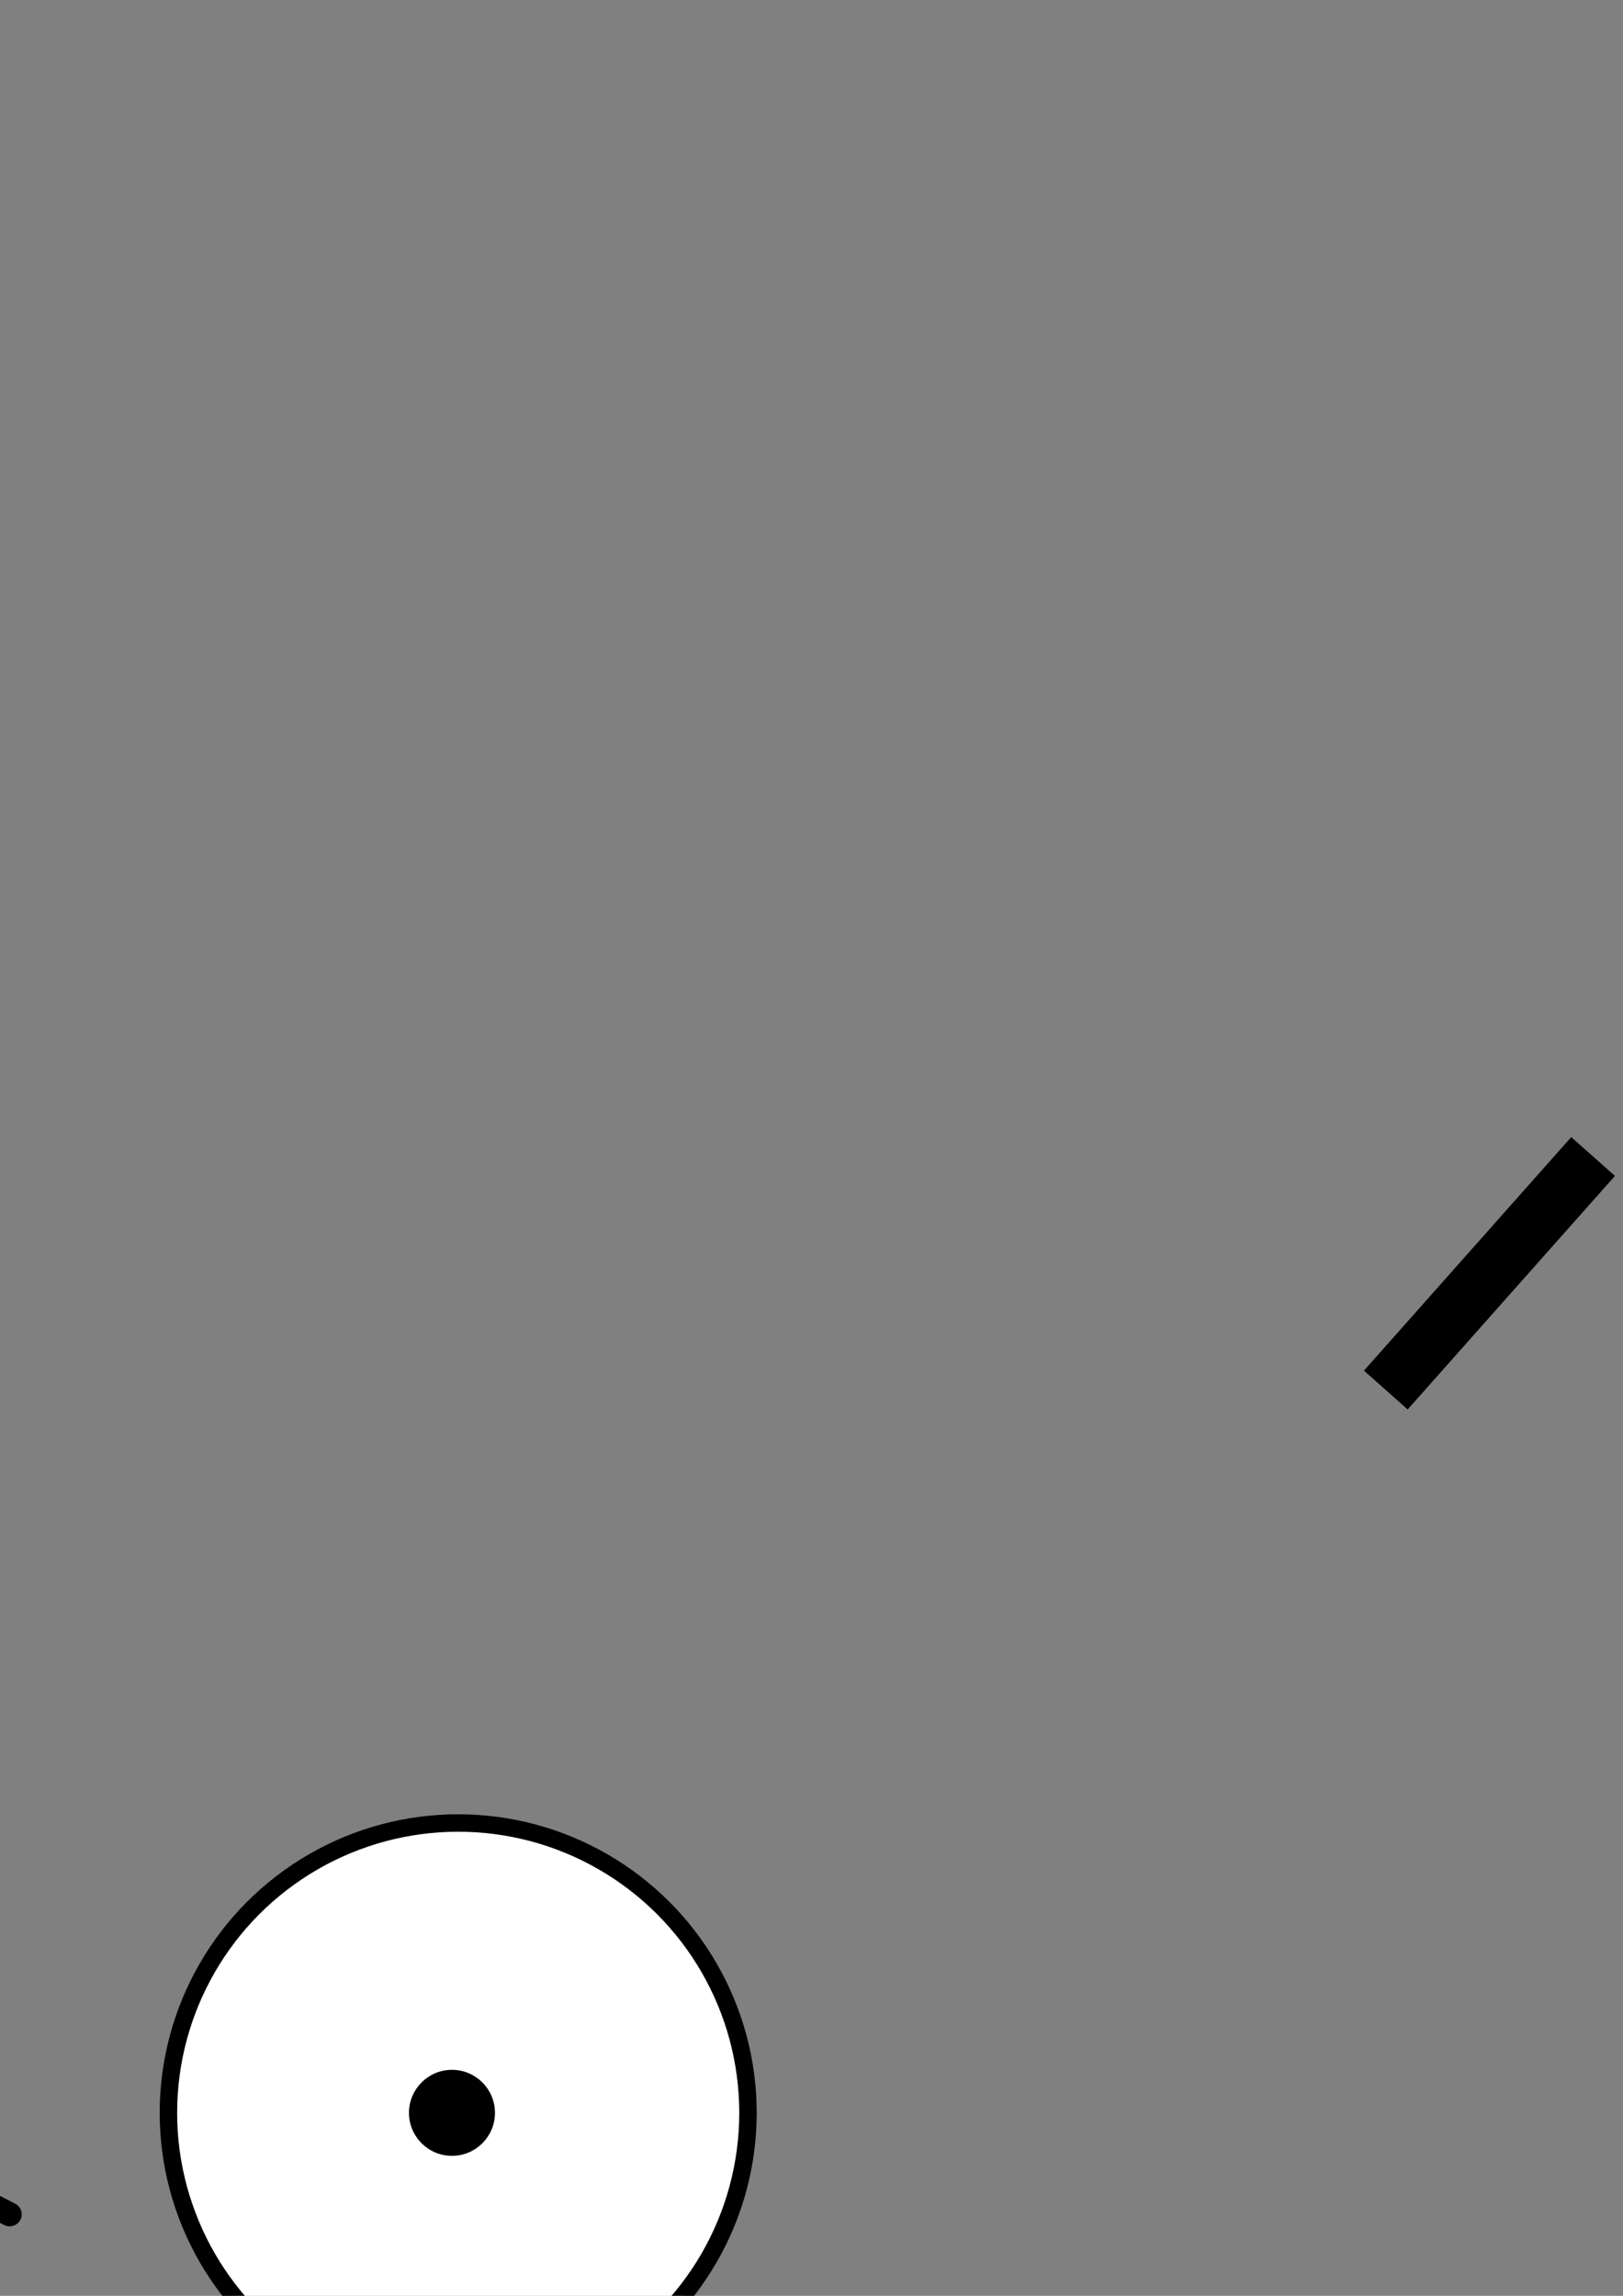 <?xml version="1.0" encoding="UTF-8" standalone="no"?>
<!-- Created with Inkscape (http://www.inkscape.org/) -->

<svg
   xmlns:dc="http://purl.org/dc/elements/1.1/"
   xmlns:cc="http://creativecommons.org/ns#"
   xmlns:rdf="http://www.w3.org/1999/02/22-rdf-syntax-ns#"
   xmlns:svg="http://www.w3.org/2000/svg"
   xmlns="http://www.w3.org/2000/svg"
   xmlns:sodipodi="http://sodipodi.sourceforge.net/DTD/sodipodi-0.dtd"
   xmlns:inkscape="http://www.inkscape.org/namespaces/inkscape"
   width="210mm"
   height="297mm"
   viewBox="0 0 744.094 1052.362"
   id="svg2"
   version="1.1"
   inkscape:version="0.91 r13725"
   sodipodi:docname="object structure.svg"
   inkscape:export-filename="C:\programmeren koen\github\posBasedPhysicsVisualiser\verslag\object structure.png"
   inkscape:export-xdpi="37.599998"
   inkscape:export-ydpi="37.599998">
  <rect x="0" y="0" width="744.094" height="1052.362" fill="#808080" stroke="none"/>
  <defs
     id="defs4" />
  <sodipodi:namedview
     id="base"
     pagecolor="#ffffff"
     bordercolor="#666666"
     borderopacity="1.0"
     inkscape:pageopacity="0.0"
     inkscape:pageshadow="2"
     inkscape:zoom="0.24748737"
     inkscape:cx="-1124.4956"
     inkscape:cy="623.99445"
     inkscape:document-units="px"
     inkscape:current-layer="layer1"
     showgrid="false"
     showborder="false"
     inkscape:window-width="1366"
     inkscape:window-height="706"
     inkscape:window-x="-8"
     inkscape:window-y="-8"
     inkscape:window-maximized="1" />
  <g
     inkscape:label="Layer 1"
     inkscape:groupmode="layer"
     id="layer1">
    <circle
       style="fill:#ffffff;fill-opacity:1;stroke:#000000;stroke-width:8;stroke-linecap:round;stroke-linejoin:round;stroke-miterlimit:4;stroke-dasharray:none;stroke-opacity:1"
       id="path4140"
       cx="-919.929"
       cy="184.204"
       r="132.857"
       inkscape:export-filename="C:\Users\Mare\object structure.png"
       inkscape:export-xdpi="90"
       inkscape:export-ydpi="90" />
    <circle
       style="fill:#000000;fill-opacity:1;stroke:#000000;stroke-width:1.419;stroke-linecap:round;stroke-linejoin:round;stroke-miterlimit:4;stroke-dasharray:none;stroke-opacity:1"
       id="path4142"
       cx="-922.786"
       cy="184.204"
       r="19.005"
       inkscape:export-filename="C:\Users\Mare\object structure.png"
       inkscape:export-xdpi="90"
       inkscape:export-ydpi="90" />
    <circle
       style="fill:#ffffff;fill-opacity:1;stroke:#000000;stroke-width:8;stroke-linecap:round;stroke-linejoin:round;stroke-miterlimit:4;stroke-dasharray:none;stroke-opacity:1"
       id="path4140-3"
       cx="-1452.786"
       cy="174.204"
       r="132.857"
       inkscape:export-filename="C:\Users\Mare\object structure.png"
       inkscape:export-xdpi="90"
       inkscape:export-ydpi="90" />
    <circle
       style="fill:#000000;fill-opacity:1;stroke:#000000;stroke-width:1.419;stroke-linecap:round;stroke-linejoin:round;stroke-miterlimit:4;stroke-dasharray:none;stroke-opacity:1"
       id="path4142-4"
       cx="-1455.643"
       cy="174.204"
       r="19.005"
       inkscape:export-filename="C:\Users\Mare\object structure.png"
       inkscape:export-xdpi="90"
       inkscape:export-ydpi="90" />
    <circle
       style="fill:#ffffff;fill-opacity:1;stroke:#000000;stroke-width:8;stroke-linecap:round;stroke-linejoin:round;stroke-miterlimit:4;stroke-dasharray:none;stroke-opacity:1"
       id="path4140-1"
       cx="-1315.643"
       cy="402.776"
       r="132.857"
       inkscape:export-filename="C:\Users\Mare\object structure.png"
       inkscape:export-xdpi="90"
       inkscape:export-ydpi="90" />
    <circle
       style="fill:#000000;fill-opacity:1;stroke:#000000;stroke-width:1.419;stroke-linecap:round;stroke-linejoin:round;stroke-miterlimit:4;stroke-dasharray:none;stroke-opacity:1"
       id="path4142-9"
       cx="-1318.501"
       cy="402.776"
       r="19.005"
       inkscape:export-filename="C:\Users\Mare\object structure.png"
       inkscape:export-xdpi="90"
       inkscape:export-ydpi="90" />
    <circle
       style="fill:#ffffff;fill-opacity:1;stroke:#000000;stroke-width:8;stroke-linecap:round;stroke-linejoin:round;stroke-miterlimit:4;stroke-dasharray:none;stroke-opacity:1"
       id="path4140-7"
       cx="-1052.786"
       cy="408.49"
       r="132.857"
       inkscape:export-filename="C:\Users\Mare\object structure.png"
       inkscape:export-xdpi="90"
       inkscape:export-ydpi="90" />
    <circle
       style="fill:#000000;fill-opacity:1;stroke:#000000;stroke-width:1.419;stroke-linecap:round;stroke-linejoin:round;stroke-miterlimit:4;stroke-dasharray:none;stroke-opacity:1"
       id="path4142-49"
       cx="-1055.643"
       cy="408.49"
       r="19.005"
       inkscape:export-filename="C:\Users\Mare\object structure.png"
       inkscape:export-xdpi="90"
       inkscape:export-ydpi="90" />
    <circle
       style="fill:#ffffff;fill-opacity:1;stroke:#000000;stroke-width:8;stroke-linecap:round;stroke-linejoin:round;stroke-miterlimit:4;stroke-dasharray:none;stroke-opacity:1"
       id="path4140-5"
       cx="-789.929"
       cy="419.918"
       r="132.857"
       inkscape:export-filename="C:\Users\Mare\object structure.png"
       inkscape:export-xdpi="90"
       inkscape:export-ydpi="90" />
    <circle
       style="fill:#000000;fill-opacity:1;stroke:#000000;stroke-width:1.419;stroke-linecap:round;stroke-linejoin:round;stroke-miterlimit:4;stroke-dasharray:none;stroke-opacity:1"
       id="path4142-5"
       cx="-792.786"
       cy="419.918"
       r="19.005"
       inkscape:export-filename="C:\Users\Mare\object structure.png"
       inkscape:export-xdpi="90"
       inkscape:export-ydpi="90" />
    <circle
       style="fill:#ffffff;fill-opacity:1;stroke:#000000;stroke-width:8;stroke-linecap:round;stroke-linejoin:round;stroke-miterlimit:4;stroke-dasharray:none;stroke-opacity:1"
       id="path4140-0"
       cx="-1184.215"
       cy="174.204"
       r="132.857"
       inkscape:export-filename="C:\Users\Mare\object structure.png"
       inkscape:export-xdpi="90"
       inkscape:export-ydpi="90" />
    <circle
       style="fill:#000000;fill-opacity:1;stroke:#000000;stroke-width:1.419;stroke-linecap:round;stroke-linejoin:round;stroke-miterlimit:4;stroke-dasharray:none;stroke-opacity:1"
       id="path4142-2"
       cx="-1187.072"
       cy="174.204"
       r="19.005"
       inkscape:export-filename="C:\Users\Mare\object structure.png"
       inkscape:export-xdpi="90"
       inkscape:export-ydpi="90" />
    <circle
       style="fill:#ffffff;fill-opacity:1;stroke:#000000;stroke-width:8;stroke-linecap:round;stroke-linejoin:round;stroke-miterlimit:4;stroke-dasharray:none;stroke-opacity:1"
       id="path4140-9"
       cx="-658.501"
       cy="185.633"
       r="132.857"
       inkscape:export-filename="C:\Users\Mare\object structure.png"
       inkscape:export-xdpi="90"
       inkscape:export-ydpi="90" />
    <circle
       style="fill:#000000;fill-opacity:1;stroke:#000000;stroke-width:1.419;stroke-linecap:round;stroke-linejoin:round;stroke-miterlimit:4;stroke-dasharray:none;stroke-opacity:1"
       id="path4142-51"
       cx="-661.358"
       cy="185.633"
       r="19.005"
       inkscape:export-filename="C:\Users\Mare\object structure.png"
       inkscape:export-xdpi="90"
       inkscape:export-ydpi="90" />
    <circle
       style="fill:#ffffff;fill-opacity:1;stroke:#000000;stroke-width:8;stroke-linecap:round;stroke-linejoin:round;stroke-miterlimit:4;stroke-dasharray:none;stroke-opacity:1"
       id="path4140-01"
       cx="-538.501"
       cy="419.918"
       r="132.857"
       inkscape:export-filename="C:\Users\Mare\object structure.png"
       inkscape:export-xdpi="90"
       inkscape:export-ydpi="90" />
    <circle
       style="fill:#000000;fill-opacity:1;stroke:#000000;stroke-width:1.419;stroke-linecap:round;stroke-linejoin:round;stroke-miterlimit:4;stroke-dasharray:none;stroke-opacity:1"
       id="path4142-6"
       cx="-541.358"
       cy="419.918"
       r="19.005"
       inkscape:export-filename="C:\Users\Mare\object structure.png"
       inkscape:export-xdpi="90"
       inkscape:export-ydpi="90" />
    <circle
       style="fill:#ffffff;fill-opacity:1;stroke:#000000;stroke-width:8;stroke-linecap:round;stroke-linejoin:round;stroke-miterlimit:4;stroke-dasharray:none;stroke-opacity:1"
       id="path4140-14"
       cx="-1578.501"
       cy="414.204"
       r="132.857"
       inkscape:export-filename="C:\Users\Mare\object structure.png"
       inkscape:export-xdpi="90"
       inkscape:export-ydpi="90" />
    <circle
       style="fill:#000000;fill-opacity:1;stroke:#000000;stroke-width:1.419;stroke-linecap:round;stroke-linejoin:round;stroke-miterlimit:4;stroke-dasharray:none;stroke-opacity:1"
       id="path4142-93"
       cx="-1581.358"
       cy="414.204"
       r="19.005"
       inkscape:export-filename="C:\Users\Mare\object structure.png"
       inkscape:export-xdpi="90"
       inkscape:export-ydpi="90" />
    <circle
       style="fill:#ffffff;fill-opacity:1;stroke:#000000;stroke-width:8;stroke-linecap:round;stroke-linejoin:round;stroke-miterlimit:4;stroke-dasharray:none;stroke-opacity:1"
       id="path4140-54"
       cx="-1441.358"
       cy="642.776"
       r="132.857"
       inkscape:export-filename="C:\Users\Mare\object structure.png"
       inkscape:export-xdpi="90"
       inkscape:export-ydpi="90" />
    <circle
       style="fill:#000000;fill-opacity:1;stroke:#000000;stroke-width:1.419;stroke-linecap:round;stroke-linejoin:round;stroke-miterlimit:4;stroke-dasharray:none;stroke-opacity:1"
       id="path4142-7"
       cx="-1444.215"
       cy="642.776"
       r="19.005"
       inkscape:export-filename="C:\Users\Mare\object structure.png"
       inkscape:export-xdpi="90"
       inkscape:export-ydpi="90" />
    <circle
       style="fill:#ffffff;fill-opacity:1;stroke:#000000;stroke-width:8;stroke-linecap:round;stroke-linejoin:round;stroke-miterlimit:4;stroke-dasharray:none;stroke-opacity:1"
       id="path4140-541"
       cx="-1184.215"
       cy="642.776"
       r="132.857"
       inkscape:export-filename="C:\Users\Mare\object structure.png"
       inkscape:export-xdpi="90"
       inkscape:export-ydpi="90" />
    <circle
       style="fill:#000000;fill-opacity:1;stroke:#000000;stroke-width:1.419;stroke-linecap:round;stroke-linejoin:round;stroke-miterlimit:4;stroke-dasharray:none;stroke-opacity:1"
       id="path4142-78"
       cx="-1187.072"
       cy="642.776"
       r="19.005"
       inkscape:export-filename="C:\Users\Mare\object structure.png"
       inkscape:export-xdpi="90"
       inkscape:export-ydpi="90" />
    <circle
       style="fill:#ffffff;fill-opacity:1;stroke:#000000;stroke-width:8;stroke-linecap:round;stroke-linejoin:round;stroke-miterlimit:4;stroke-dasharray:none;stroke-opacity:1"
       id="path4140-05"
       cx="-927.072"
       cy="648.49"
       r="132.857"
       inkscape:export-filename="C:\Users\Mare\object structure.png"
       inkscape:export-xdpi="90"
       inkscape:export-ydpi="90" />
    <circle
       style="fill:#000000;fill-opacity:1;stroke:#000000;stroke-width:1.419;stroke-linecap:round;stroke-linejoin:round;stroke-miterlimit:4;stroke-dasharray:none;stroke-opacity:1"
       id="path4142-8"
       cx="-929.929"
       cy="648.49"
       r="19.005"
       inkscape:export-filename="C:\Users\Mare\object structure.png"
       inkscape:export-xdpi="90"
       inkscape:export-ydpi="90" />
    <circle
       style="fill:#ffffff;fill-opacity:1;stroke:#000000;stroke-width:8;stroke-linecap:round;stroke-linejoin:round;stroke-miterlimit:4;stroke-dasharray:none;stroke-opacity:1"
       id="path4140-8"
       cx="-669.929"
       cy="659.918"
       r="132.857"
       inkscape:export-filename="C:\Users\Mare\object structure.png"
       inkscape:export-xdpi="90"
       inkscape:export-ydpi="90" />
    <circle
       style="fill:#000000;fill-opacity:1;stroke:#000000;stroke-width:1.419;stroke-linecap:round;stroke-linejoin:round;stroke-miterlimit:4;stroke-dasharray:none;stroke-opacity:1"
       id="path4142-22"
       cx="-672.786"
       cy="659.918"
       r="19.005"
       inkscape:export-filename="C:\Users\Mare\object structure.png"
       inkscape:export-xdpi="90"
       inkscape:export-ydpi="90" />
    <path
       style="fill:none;fill-rule:evenodd;stroke:#000000;stroke-width:7.4;stroke-linecap:butt;stroke-linejoin:miter;stroke-miterlimit:4;stroke-dasharray:none;stroke-opacity:1"
       d="m -1452.786,168.49 c 274.286,480 262.857,480 262.857,480"
       id="path4250"
       inkscape:connector-curvature="0"
       sodipodi:nodetypes="cc"
       inkscape:export-filename="C:\Users\Mare\object structure.png"
       inkscape:export-xdpi="90"
       inkscape:export-ydpi="90" />
    <path
       style="fill:none;fill-rule:evenodd;stroke:#000000;stroke-width:7.4;stroke-linecap:butt;stroke-linejoin:miter;stroke-miterlimit:4;stroke-dasharray:none;stroke-opacity:1"
       d="m -1183.899,171.509 c 254.558,476.792 254.558,476.792 254.558,476.792"
       id="path4252"
       inkscape:connector-curvature="0"
       inkscape:export-filename="C:\Users\Mare\object structure.png"
       inkscape:export-xdpi="90"
       inkscape:export-ydpi="90" />
    <path
       style="fill:none;fill-rule:evenodd;stroke:#000000;stroke-width:7.4;stroke-linecap:butt;stroke-linejoin:miter;stroke-miterlimit:4;stroke-dasharray:none;stroke-opacity:1"
       d="m -917.219,187.672 c 242.437,472.751 240.416,470.731 240.416,470.731"
       id="path4254"
       inkscape:connector-curvature="0"
       inkscape:export-filename="C:\Users\Mare\object structure.png"
       inkscape:export-xdpi="90"
       inkscape:export-ydpi="90" />
    <path
       style="fill:none;fill-rule:evenodd;stroke:#000000;stroke-width:7.4;stroke-linecap:butt;stroke-linejoin:miter;stroke-miterlimit:4;stroke-dasharray:none;stroke-opacity:1"
       d="m -1575.838,417.986 c 131.32,220.213 131.32,220.213 131.32,220.213"
       id="path4256"
       inkscape:connector-curvature="0"
       inkscape:export-filename="C:\Users\Mare\object structure.png"
       inkscape:export-xdpi="90"
       inkscape:export-ydpi="90" />
    <path
       style="fill:none;fill-rule:evenodd;stroke:#000000;stroke-width:7.4;stroke-linecap:butt;stroke-linejoin:miter;stroke-miterlimit:4;stroke-dasharray:none;stroke-opacity:1"
       d="M -662.66,187.672 C -541.442,417.986 -541.442,417.986 -541.442,417.986"
       id="path4258"
       inkscape:connector-curvature="0"
       inkscape:export-filename="C:\Users\Mare\object structure.png"
       inkscape:export-xdpi="90"
       inkscape:export-ydpi="90" />
    <path
       style="fill:none;fill-rule:evenodd;stroke:#000000;stroke-width:7.4;stroke-linecap:butt;stroke-linejoin:miter;stroke-miterlimit:4;stroke-dasharray:none;stroke-opacity:1"
       d="m -1583.919,413.946 c 364.124,-13.24 1038.437,6.061 1038.437,6.061"
       id="path4260"
       inkscape:connector-curvature="0"
       sodipodi:nodetypes="cc"
       inkscape:export-filename="C:\Users\Mare\object structure.png"
       inkscape:export-xdpi="90"
       inkscape:export-ydpi="90" />
    <path
       style="fill:none;fill-rule:evenodd;stroke:#000000;stroke-width:7.4;stroke-linecap:butt;stroke-linejoin:miter;stroke-miterlimit:4;stroke-dasharray:none;stroke-opacity:1"
       d="m -1444.518,642.24 c 767.716,16.162 769.736,16.162 769.736,16.162"
       id="path4262"
       inkscape:connector-curvature="0"
       inkscape:export-filename="C:\Users\Mare\object structure.png"
       inkscape:export-xdpi="90"
       inkscape:export-ydpi="90" />
    <path
       style="fill:none;fill-rule:evenodd;stroke:#000000;stroke-width:7.4;stroke-linecap:butt;stroke-linejoin:miter;stroke-miterlimit:4;stroke-dasharray:none;stroke-opacity:1"
       d="m -1456.64,173.529 c 791.96,12.122 793.98,14.142 793.98,14.142"
       id="path4264"
       inkscape:connector-curvature="0"
       inkscape:export-filename="C:\Users\Mare\object structure.png"
       inkscape:export-xdpi="90"
       inkscape:export-ydpi="90" />
    <path
       style="fill:none;fill-rule:evenodd;stroke:#000000;stroke-width:7.4;stroke-linecap:butt;stroke-linejoin:miter;stroke-miterlimit:4;stroke-dasharray:none;stroke-opacity:1"
       d="M -1581.899,413.946 C -1456.64,173.529 -1456.64,173.529 -1456.64,173.529"
       id="path4266"
       inkscape:connector-curvature="0"
       inkscape:export-filename="C:\Users\Mare\object structure.png"
       inkscape:export-xdpi="90"
       inkscape:export-ydpi="90" />
    <path
       style="fill:none;fill-rule:evenodd;stroke:#000000;stroke-width:7.4;stroke-linecap:butt;stroke-linejoin:miter;stroke-miterlimit:4;stroke-dasharray:none;stroke-opacity:1"
       d="m -1439.486,635.616 c 242.475,-453.442 242.475,-453.442 242.475,-453.442"
       id="path4266-8"
       inkscape:connector-curvature="0"
       inkscape:export-filename="C:\Users\Mare\object structure.png"
       inkscape:export-xdpi="90"
       inkscape:export-ydpi="90" />
    <path
       style="fill:none;fill-rule:evenodd;stroke:#000000;stroke-width:7.4;stroke-linecap:butt;stroke-linejoin:miter;stroke-miterlimit:4;stroke-dasharray:none;stroke-opacity:1"
       d="M -1175.837,636.626 C -933.362,183.184 -933.362,183.184 -933.362,183.184"
       id="path4266-8-2"
       inkscape:connector-curvature="0"
       inkscape:export-filename="C:\Users\Mare\object structure.png"
       inkscape:export-xdpi="90"
       inkscape:export-ydpi="90" />
    <path
       style="fill:none;fill-rule:evenodd;stroke:#000000;stroke-width:7.4;stroke-linecap:butt;stroke-linejoin:miter;stroke-miterlimit:4;stroke-dasharray:none;stroke-opacity:1"
       d="M -929.149,654.691 C -664.872,191.383 -664.872,191.383 -664.872,191.383"
       id="path4266-8-6"
       inkscape:connector-curvature="0"
       inkscape:export-filename="C:\Users\Mare\object structure.png"
       inkscape:export-xdpi="90"
       inkscape:export-ydpi="90" />
    <path
       style="fill:none;fill-rule:evenodd;stroke:#000000;stroke-width:7.4;stroke-linecap:butt;stroke-linejoin:miter;stroke-miterlimit:4;stroke-dasharray:none;stroke-opacity:1"
       d="M -674.248,661.654 C -539.956,414.736 -539.956,414.736 -539.956,414.736"
       id="path4266-8-8"
       inkscape:connector-curvature="0"
       inkscape:export-filename="C:\Users\Mare\object structure.png"
       inkscape:export-xdpi="90"
       inkscape:export-ydpi="90" />
    <path
       style="fill:none;fill-rule:evenodd;stroke:#000000;stroke-width:11;stroke-linecap:round;stroke-linejoin:miter;stroke-miterlimit:4;stroke-dasharray:none;stroke-opacity:1"
       d="M -1773.828,22.007 C -1576.95,-294.439 -1112.478,-2.34 -1079.267,-302.447"
       id="path4330"
       inkscape:connector-curvature="0"
       sodipodi:nodetypes="cc"
       inkscape:export-filename="C:\Users\Mare\object structure.png"
       inkscape:export-xdpi="90"
       inkscape:export-ydpi="90" />
    <path
       style="fill:none;fill-rule:evenodd;stroke:#000000;stroke-width:11;stroke-linecap:round;stroke-linejoin:miter;stroke-miterlimit:4;stroke-dasharray:none;stroke-opacity:1"
       d="M -335.769,53.181 C -409.612,-267.305 -1112.452,-2.286 -1079.241,-302.392"
       id="path4330-1"
       inkscape:connector-curvature="0"
       sodipodi:nodetypes="cc"
       inkscape:export-filename="C:\Users\Mare\object structure.png"
       inkscape:export-xdpi="90"
       inkscape:export-ydpi="90" />
    <path
       style="fill:none;fill-rule:evenodd;stroke:#000000;stroke-width:11;stroke-linecap:round;stroke-linejoin:miter;stroke-miterlimit:4;stroke-dasharray:none;stroke-opacity:1"
       d="M -524.873,744.295 4.447,1015.016"
       id="path4363"
       inkscape:connector-curvature="0"
       inkscape:export-filename="C:\Users\Mare\object structure.png"
       inkscape:export-xdpi="90"
       inkscape:export-ydpi="90" />
    <path
       style="fill:none;fill-rule:evenodd;stroke:#000000;stroke-width:11;stroke-linecap:round;stroke-linejoin:miter;stroke-miterlimit:4;stroke-dasharray:none;stroke-opacity:1"
       d="m -523.553,744.747 146.778,10.035"
       id="path4363-0"
       inkscape:connector-curvature="0"
       sodipodi:nodetypes="cc"
       inkscape:export-filename="C:\Users\Mare\object structure.png"
       inkscape:export-xdpi="90"
       inkscape:export-ydpi="90" />
    <path
       style="fill:none;fill-rule:evenodd;stroke:#000000;stroke-width:11;stroke-linecap:round;stroke-linejoin:miter;stroke-miterlimit:4;stroke-dasharray:none;stroke-opacity:1"
       d="m -524.358,744.719 83.606,103.578"
       id="path4363-7"
       inkscape:connector-curvature="0"
       sodipodi:nodetypes="cc"
       inkscape:export-filename="C:\Users\Mare\object structure.png"
       inkscape:export-xdpi="90"
       inkscape:export-ydpi="90" />
    <circle
       style="fill:#ffffff;fill-opacity:1;stroke:#000000;stroke-width:8;stroke-linecap:round;stroke-linejoin:round;stroke-miterlimit:4;stroke-dasharray:none;stroke-opacity:1"
       id="path4140-54-3"
       cx="210.071"
       cy="968.49"
       r="132.857"
       inkscape:export-filename="C:\Users\Mare\object structure.png"
       inkscape:export-xdpi="90"
       inkscape:export-ydpi="90" />
    <circle
       style="fill:#000000;fill-opacity:1;stroke:#000000;stroke-width:1.419;stroke-linecap:round;stroke-linejoin:round;stroke-miterlimit:4;stroke-dasharray:none;stroke-opacity:1"
       id="path4142-7-5"
       cx="207.214"
       cy="968.49"
       r="19.005"
       inkscape:export-filename="C:\Users\Mare\object structure.png"
       inkscape:export-xdpi="90"
       inkscape:export-ydpi="90" />
    <path
       style="fill:none;fill-rule:evenodd;stroke:#000000;stroke-width:11;stroke-linecap:round;stroke-linejoin:miter;stroke-miterlimit:4;stroke-dasharray:none;stroke-opacity:1"
       d="m -1508.354,564.331 -486.008,271.175"
       id="path4363-5"
       inkscape:connector-curvature="0"
       inkscape:export-filename="C:\Users\Mare\object structure.png"
       inkscape:export-xdpi="90"
       inkscape:export-ydpi="90" />
    <path
       style="fill:none;fill-rule:evenodd;stroke:#000000;stroke-width:11;stroke-linecap:round;stroke-linejoin:miter;stroke-miterlimit:4;stroke-dasharray:none;stroke-opacity:1"
       d="m -1509.566,564.783 -134.768,10.052"
       id="path4363-0-2"
       inkscape:connector-curvature="0"
       sodipodi:nodetypes="cc"
       inkscape:export-filename="C:\Users\Mare\object structure.png"
       inkscape:export-xdpi="90"
       inkscape:export-ydpi="90" />
    <path
       style="fill:none;fill-rule:evenodd;stroke:#000000;stroke-width:11;stroke-linecap:round;stroke-linejoin:miter;stroke-miterlimit:4;stroke-dasharray:none;stroke-opacity:1"
       d="m -1508.827,564.755 -76.764,103.752"
       id="path4363-7-4"
       inkscape:connector-curvature="0"
       sodipodi:nodetypes="cc"
       inkscape:export-filename="C:\Users\Mare\object structure.png"
       inkscape:export-xdpi="90"
       inkscape:export-ydpi="90" />
    <path
       style="fill:none;fill-rule:evenodd;stroke:#000000;stroke-width:7.4;stroke-linecap:butt;stroke-linejoin:miter;stroke-miterlimit:4;stroke-dasharray:none;stroke-opacity:1"
       d="m -2212.732,624.097 c 131.32,220.213 131.32,220.213 131.32,220.213"
       id="path4256-2"
       inkscape:connector-curvature="0"
       inkscape:export-filename="C:\Users\Mare\object structure.png"
       inkscape:export-xdpi="90"
       inkscape:export-ydpi="90" />
    <flowRoot
       xml:space="preserve"
       id="flowRoot4353-1"
       style="font-style:normal;font-weight:normal;font-size:152.9px;line-height:125%;font-family:sans-serif;letter-spacing:0px;word-spacing:0px;fill:#000000;fill-opacity:1;stroke:none;stroke-width:1px;stroke-linecap:butt;stroke-linejoin:miter;stroke-opacity:1"
       transform="matrix(0.688,0,0,0.688,-2293.943,885.81)"
       inkscape:export-filename="C:\Users\Mare\object structure.png"
       inkscape:export-xdpi="90"
       inkscape:export-ydpi="90"><flowRegion
         id="flowRegion4355-4"><rect
           id="rect4357-3"
           width="3135.387"
           height="571.475"
           x="-8.587"
           y="-41.935" /></flowRegion><flowPara
         id="flowPara4488">Afstandsconstraint</flowPara></flowRoot>    <flowRoot
       xml:space="preserve"
       id="flowRoot4353-1-0"
       style="font-style:normal;font-weight:normal;font-size:105.268px;line-height:125%;font-family:sans-serif;letter-spacing:0px;word-spacing:0px;fill:#000000;fill-opacity:1;stroke:none;stroke-width:1px;stroke-linecap:butt;stroke-linejoin:miter;stroke-opacity:1"
       transform="translate(-1271.211,-443.301)"
       inkscape:export-filename="C:\Users\Mare\object structure.png"
       inkscape:export-xdpi="90"
       inkscape:export-ydpi="90"><flowRegion
         id="flowRegion4355-4-1"><rect
           id="rect4357-3-1"
           width="2158.637"
           height="393.446"
           x="-5.345"
           y="-28.359" /></flowRegion><flowPara
         id="flowPara4488-9">Object</flowPara></flowRoot>    <flowRoot
       xml:space="preserve"
       id="flowRoot4353-1-0-2"
       style="font-style:normal;font-weight:normal;font-size:105.268px;line-height:125%;font-family:sans-serif;letter-spacing:0px;word-spacing:0px;fill:#000000;fill-opacity:1;stroke:none;stroke-width:1px;stroke-linecap:butt;stroke-linejoin:miter;stroke-opacity:1"
       transform="translate(-43.129,1154.531)"
       inkscape:export-filename="C:\Users\Mare\object structure.png"
       inkscape:export-xdpi="90"
       inkscape:export-ydpi="90"><flowRegion
         id="flowRegion4355-4-1-0"><rect
           id="rect4357-3-1-0"
           width="2158.637"
           height="393.446"
           x="-5.345"
           y="-28.359" /></flowRegion><flowPara
         id="flowPara4488-9-3">Particle</flowPara></flowRoot>    <path
       style="fill:none;fill-rule:evenodd;stroke:#000000;stroke-width:26.799;stroke-linecap:butt;stroke-linejoin:miter;stroke-miterlimit:4;stroke-dasharray:none;stroke-opacity:1"
       d="m -2738.561,469.489 95.03,-107.046"
       id="path4195"
       inkscape:connector-curvature="0" />
    <path
       style="fill:none;fill-rule:evenodd;stroke:#000000;stroke-width:26.799;stroke-linecap:butt;stroke-linejoin:miter;stroke-miterlimit:4;stroke-dasharray:none;stroke-opacity:1"
       d="m -1138.48,-720.47 95.03,-107.046"
       id="path4195-1"
       inkscape:connector-curvature="0" />
    <path
       style="fill:none;fill-rule:evenodd;stroke:#000000;stroke-width:26.799;stroke-linecap:butt;stroke-linejoin:miter;stroke-miterlimit:4;stroke-dasharray:none;stroke-opacity:1"
       d="m -1089.992,1804.911 95.03,-107.046"
       id="path4195-2"
       inkscape:connector-curvature="0" />
    <path
       style="fill:none;fill-rule:evenodd;stroke:#000000;stroke-width:26.799;stroke-linecap:butt;stroke-linejoin:miter;stroke-miterlimit:4;stroke-dasharray:none;stroke-opacity:1"
       d="M 635.348,637.175 730.378,530.128"
       id="path4195-8"
       inkscape:connector-curvature="0" />
  </g>
</svg>
